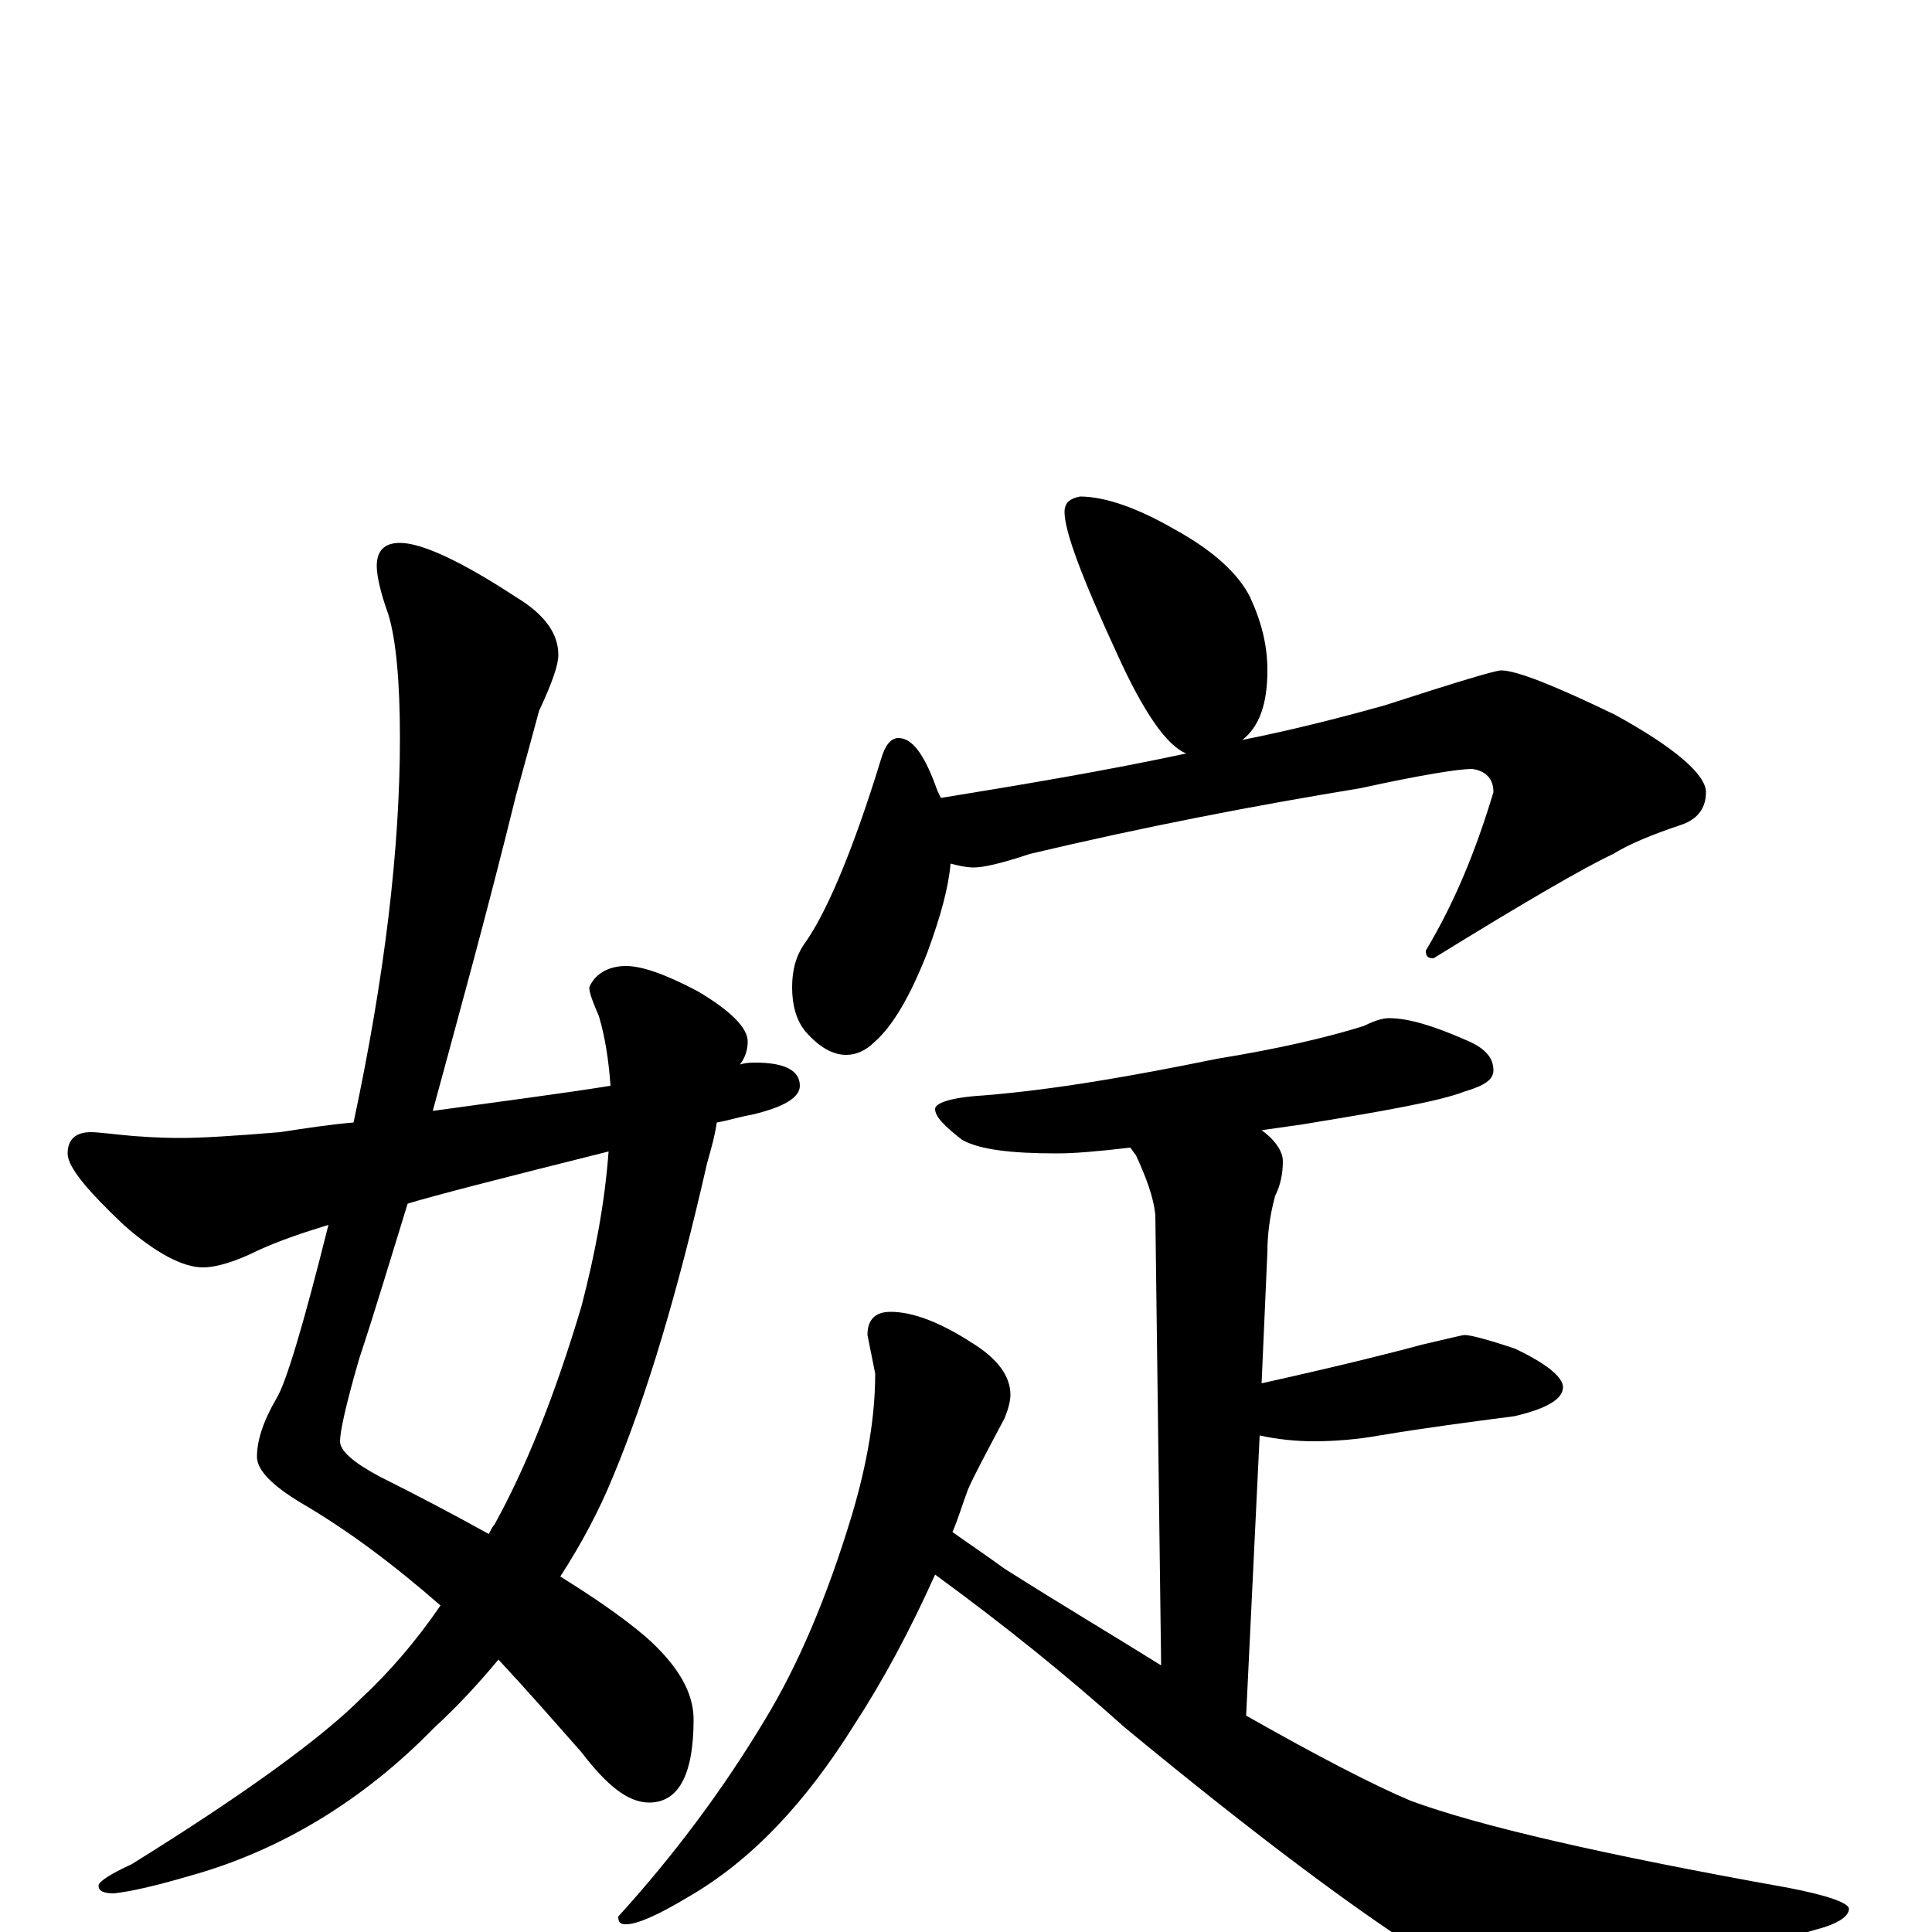 <?xml version="1.0" encoding="utf-8" ?>
<!DOCTYPE svg PUBLIC "-//W3C//DTD SVG 1.1//EN" "http://www.w3.org/Graphics/SVG/1.1/DTD/svg11.dtd">
<svg version="1.1" id="Layer_1" xmlns="http://www.w3.org/2000/svg" xmlns:xlink="http://www.w3.org/1999/xlink" x="0px" y="145px" width="1000px" height="1000px" viewBox="0 0 1000 1000" enable-background="new 0 0 1000 1000" xml:space="preserve">
<g id="Layer_1">
<path id="glyph" transform="matrix(1 0 0 -1 0 1000)" d="M207,719C218,719 238,710 267,691C282,682 289,672 289,661C289,656 286,647 279,632C276,621 272,606 267,588C252,527 237,473 224,425C260,430 291,434 316,438C315,452 313,464 310,474C307,481 305,486 305,489C308,496 315,500 324,500C332,500 344,496 361,487C378,477 387,468 387,461C387,457 386,453 383,449C386,450 389,450 391,450C406,450 414,446 414,438C414,432 406,427 389,423C383,422 377,420 371,419C370,412 368,405 366,398C351,332 335,278 317,235C310,218 301,201 290,184C306,174 321,164 334,153C351,138 359,124 359,110C359,81 351,67 336,67C325,67 314,76 301,93C286,110 272,126 258,141C248,129 237,117 225,106C188,68 145,42 98,29C81,24 68,21 59,20C54,20 51,21 51,24C51,26 57,30 68,35C126,71 166,100 187,121C201,134 215,150 228,169C204,190 180,208 156,222C141,231 133,239 133,246C133,254 136,264 143,276C148,284 157,314 170,366C157,362 145,358 134,353C122,347 112,344 105,344C95,344 81,351 64,366C45,384 35,396 35,403C35,410 39,414 47,414C51,414 58,413 69,412C82,411 90,411 94,411C104,411 121,412 145,414C158,416 171,418 183,419C199,494 207,560 207,618C207,647 205,669 201,682C197,693 195,702 195,707C195,715 199,719 207,719M315,404C259,390 224,381 211,377C202,348 194,321 186,297C179,273 176,259 176,254C176,249 183,243 196,236C216,226 235,216 253,206C254,208 255,210 256,211C272,240 287,277 301,324C308,351 313,377 315,404M559,743C572,743 589,737 608,726C628,715 641,703 647,691C653,678 656,666 656,653C656,636 652,624 643,617C668,622 692,628 717,635C754,647 774,653 777,653C785,653 805,645 836,630C867,613 883,599 883,590C883,582 879,576 870,573C855,568 843,563 835,558C820,551 789,533 742,504C739,504 738,505 738,508C753,533 764,560 773,590C773,597 769,601 762,602C755,602 736,599 704,592C649,583 592,572 533,558C518,553 509,551 504,551C500,551 496,552 492,553C491,541 487,526 480,507C471,484 462,469 453,461C448,456 443,454 438,454C431,454 424,458 417,466C412,472 410,480 410,489C410,498 412,505 416,511C427,526 441,558 456,607C458,614 461,618 465,618C472,618 478,610 484,594C485,591 486,589 487,587C530,594 572,601 614,610C604,614 592,631 578,662C560,701 551,725 551,735C551,740 554,742 559,743M719,473C729,473 742,469 758,462C768,458 773,453 773,446C773,441 768,438 758,435C745,430 717,425 674,418C667,417 660,416 653,415C660,410 664,404 664,399C664,393 663,387 660,381C657,370 656,360 656,352l-3,-68C698,294 725,301 736,304C749,307 757,309 758,309C761,309 769,307 784,302C801,294 809,287 809,282C809,276 801,271 784,267C761,264 738,261 714,257C703,255 691,254 680,254C671,254 661,255 652,257l-7,-145C682,91 711,76 730,68C765,55 830,40 925,23C946,19 957,15 957,12C957,8 951,4 939,1l-67,-20C840,-30 817,-35 802,-35C785,-35 766,-29 745,-16C706,8 651,49 582,106C553,132 521,158 484,185C471,156 457,130 442,107C417,67 389,37 356,18C341,9 330,4 324,4C321,4 320,5 320,8C350,41 375,75 396,110C413,138 428,173 441,216C449,243 453,267 453,289l-4,20C449,317 453,321 461,321C472,321 486,316 503,305C516,297 523,288 523,278C523,275 522,271 520,266C511,249 504,236 501,229C498,221 496,214 493,207C500,202 509,196 520,188C550,169 577,153 601,138l-3,233C597,381 593,391 588,402C587,403 586,405 585,406C568,404 556,403 547,403C523,403 507,405 498,410C489,417 484,422 484,426C484,429 492,432 509,433C546,436 586,443 630,452C661,457 687,463 706,469C712,472 716,473 719,473z"/>
</g>
</svg>
